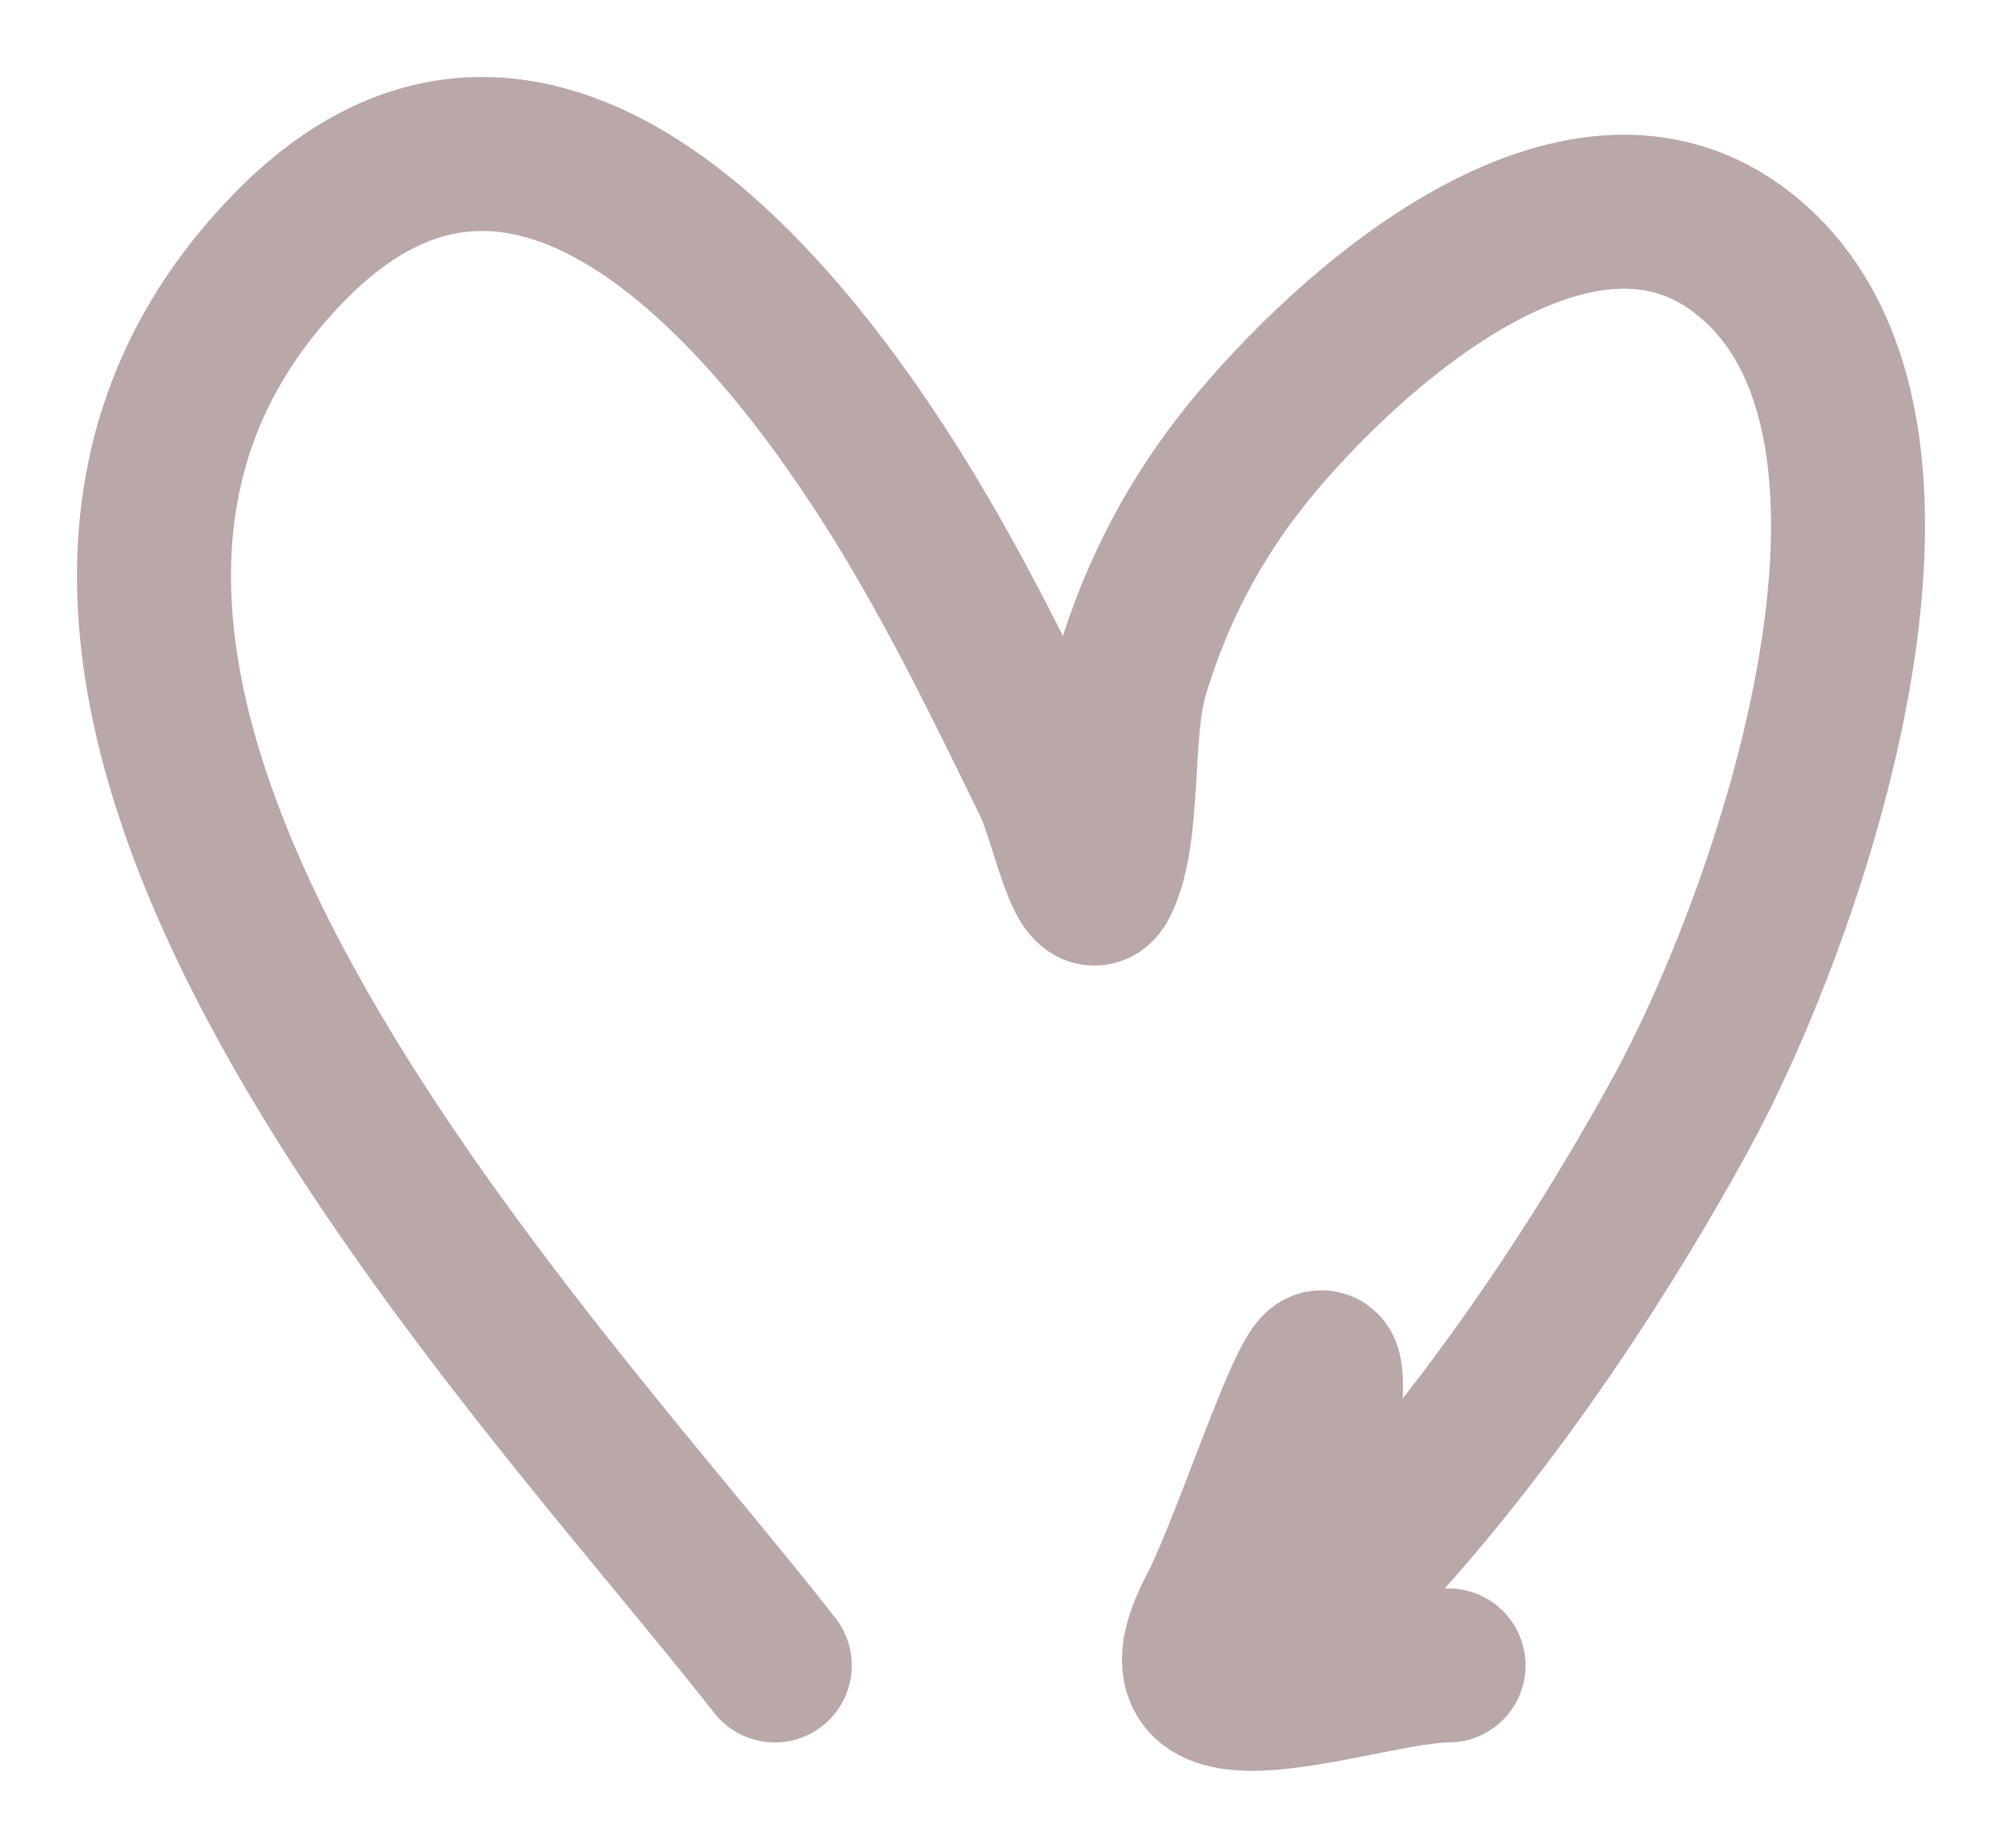 <svg width="13" height="12" viewBox="0 0 13 12" fill="none" xmlns="http://www.w3.org/2000/svg">
<path d="M5.031 10.816C3.501 8.851 -0.847 4.399 1.878 1.606C3.449 -0.004 5.052 1.959 5.856 3.267C6.221 3.861 6.516 4.469 6.82 5.093C6.925 5.308 7.047 5.942 7.152 5.727C7.311 5.401 7.234 4.754 7.351 4.369C7.512 3.836 7.76 3.364 8.109 2.934C8.738 2.161 10.242 0.786 11.328 1.651C12.728 2.767 11.616 5.951 10.916 7.23C10.323 8.313 9.542 9.453 8.684 10.332C8.582 10.437 7.892 11.286 8.154 10.672C8.369 10.168 8.61 9.555 8.61 8.996C8.61 8.449 8.141 9.979 7.888 10.461C7.389 11.412 8.847 10.816 9.406 10.816" stroke="#BAA7A7" stroke-linecap="round"/>
</svg>
